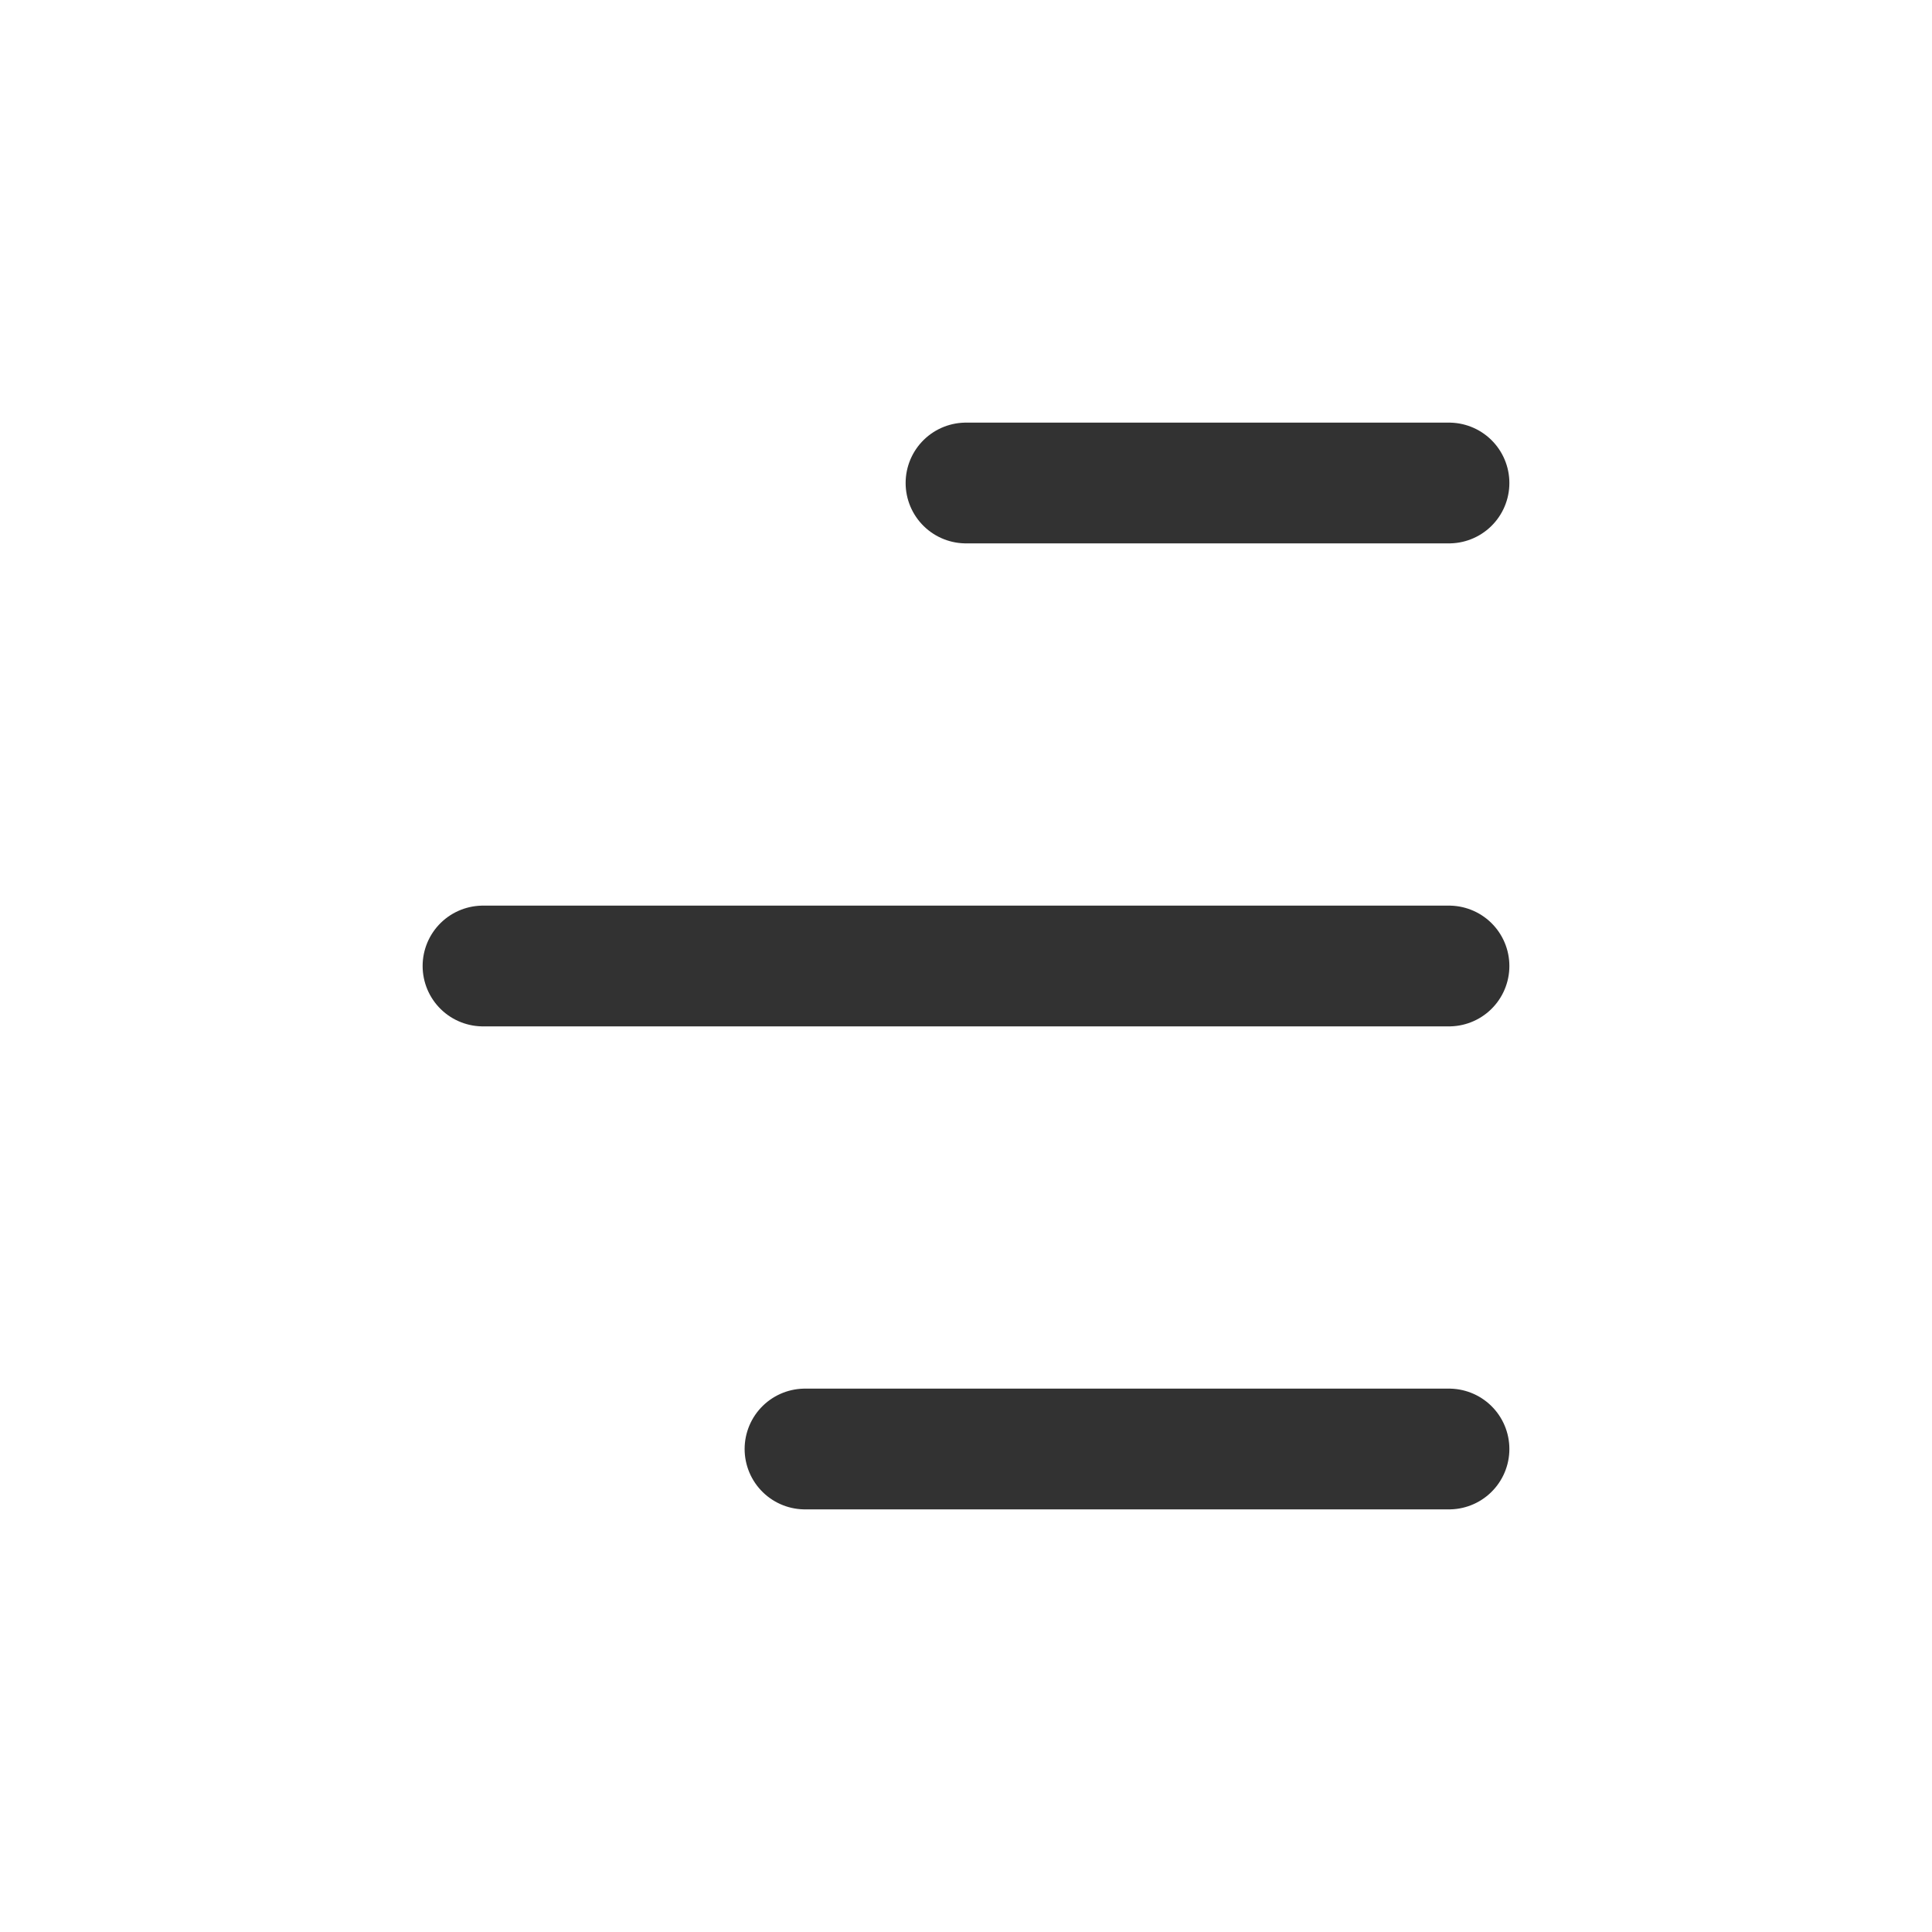 <svg width="24" height="24" viewBox="0 0 24 24" fill="none" xmlns="http://www.w3.org/2000/svg">
<path d="M12 6L18 6" stroke="#323232" stroke-width="1.5" stroke-linecap="round" stroke-linejoin="round"/>
<path d="M10 18L18 18" stroke="#323232" stroke-width="1.5" stroke-linecap="round" stroke-linejoin="round"/>
<path d="M6 12L18 12" stroke="#323232" stroke-width="1.5" stroke-linecap="round" stroke-linejoin="round"/>
</svg>
